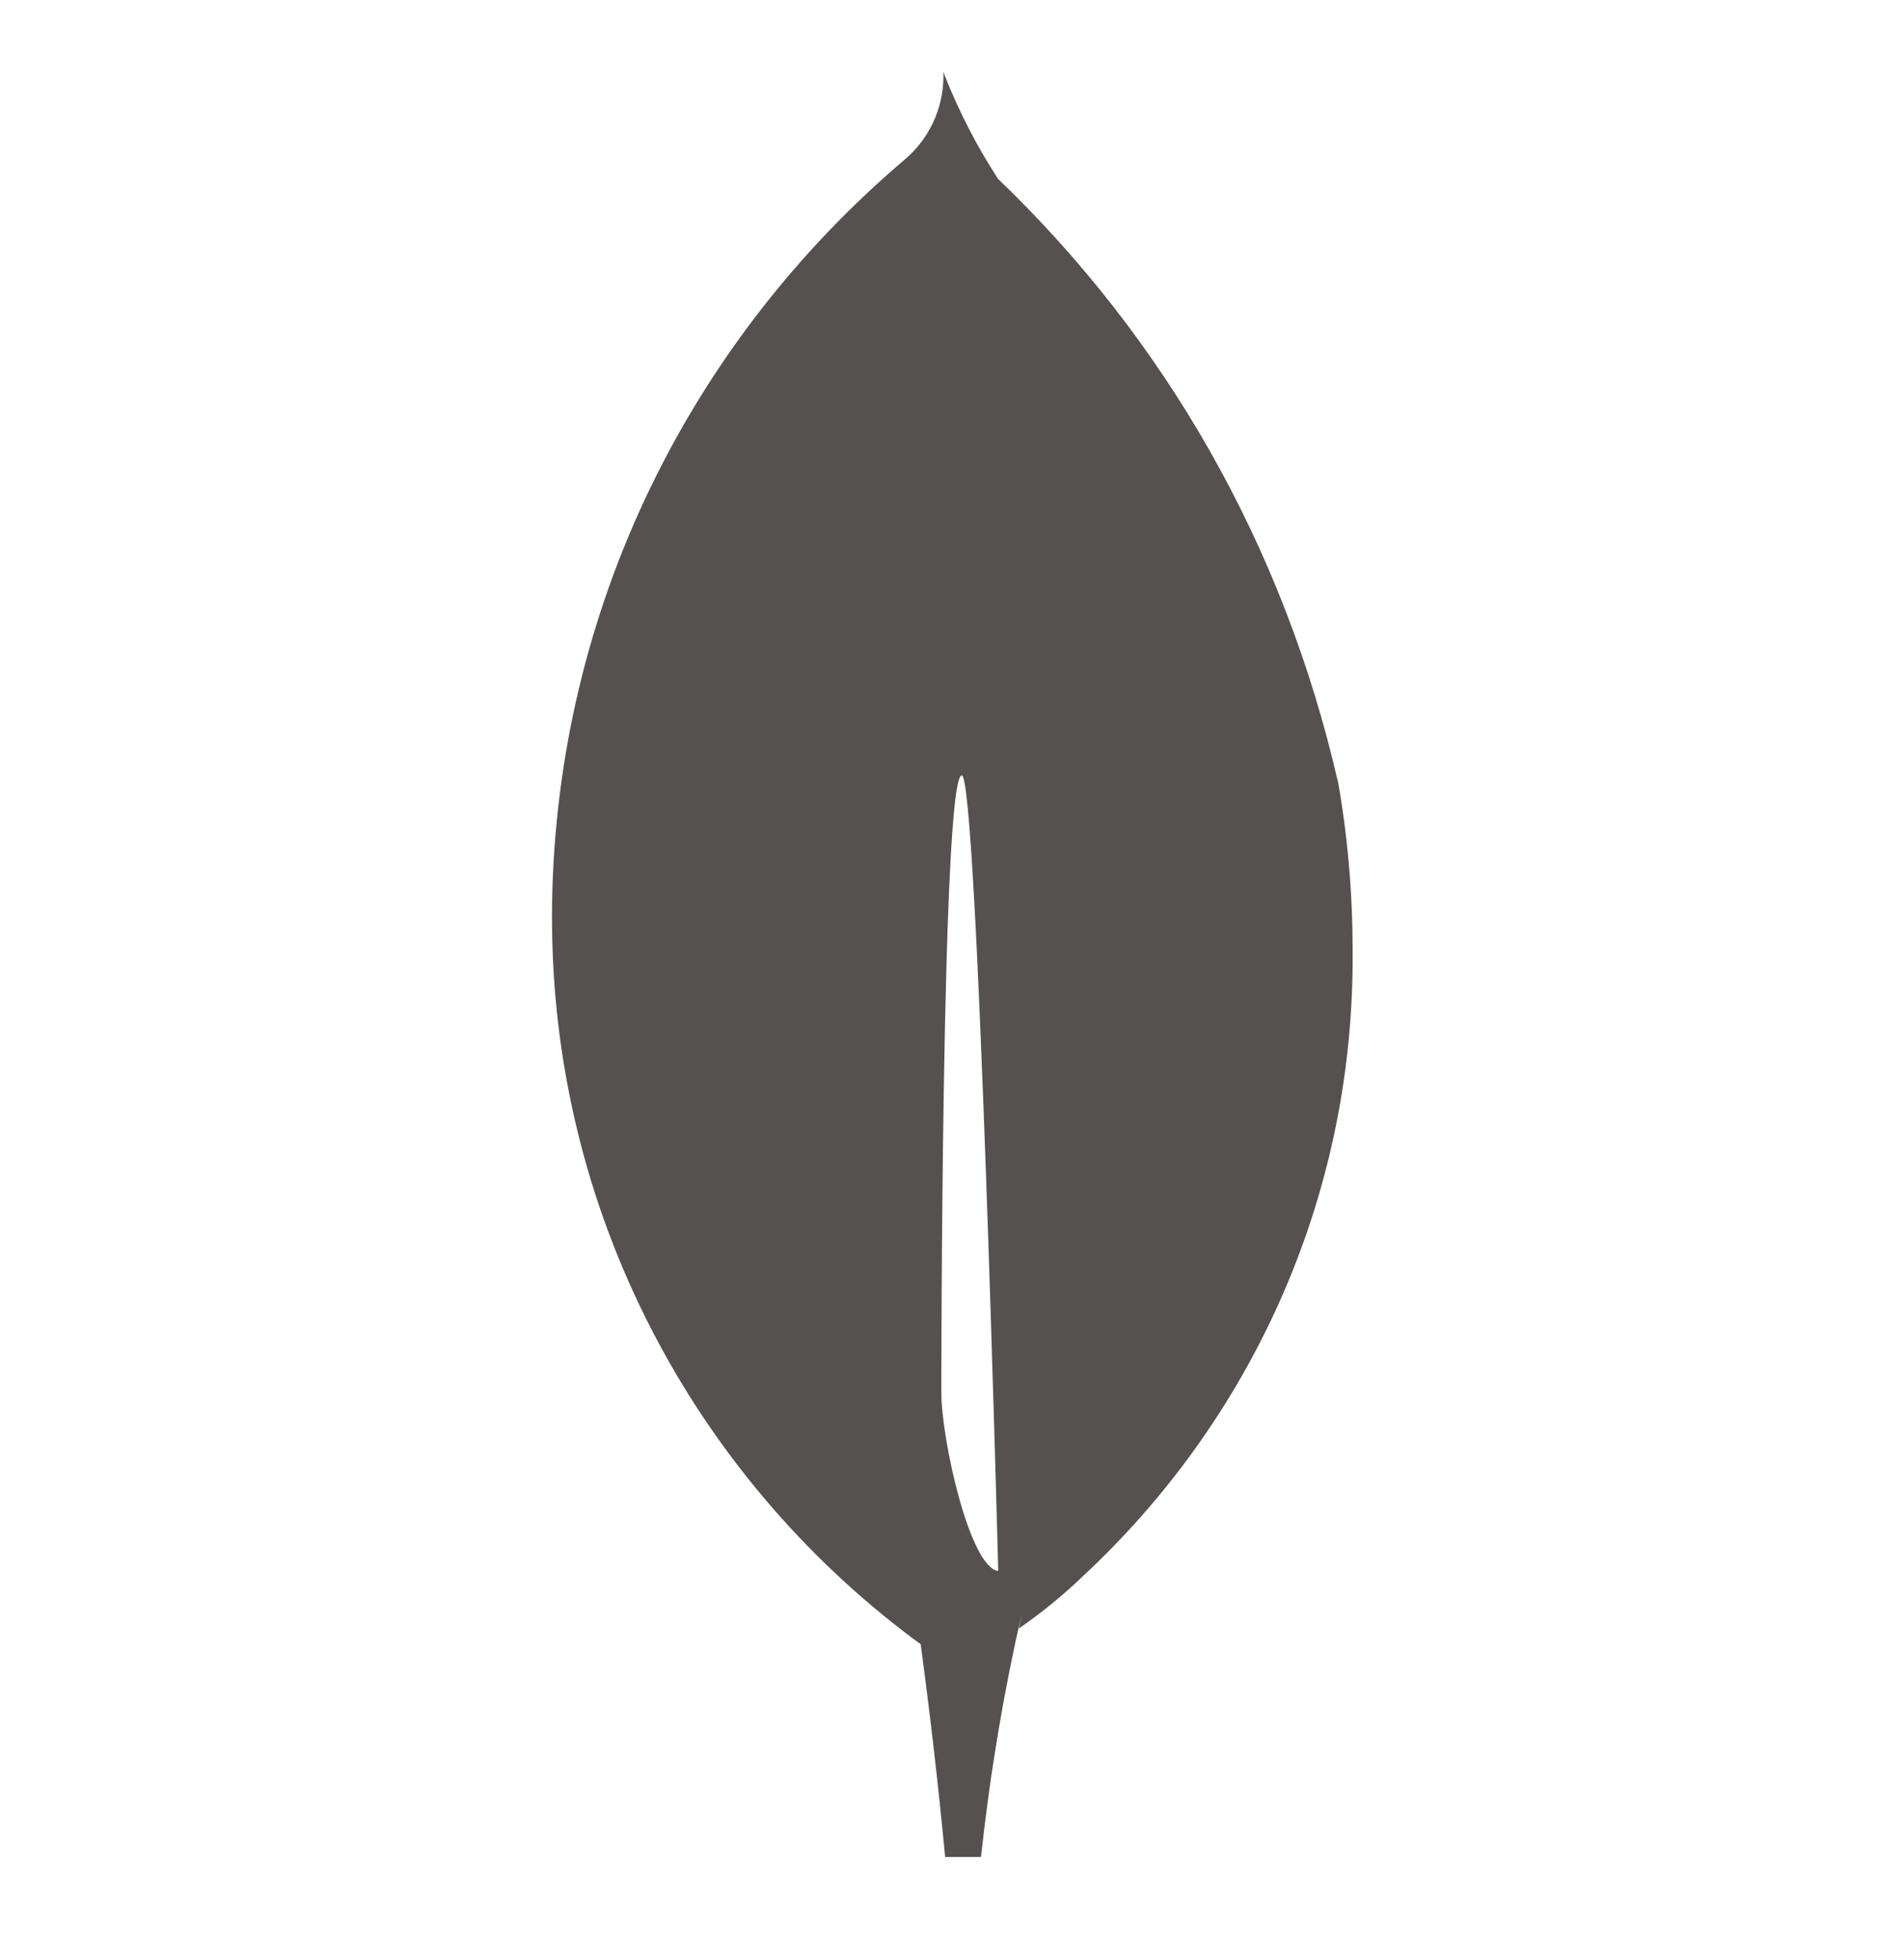 <svg width="35" height="36" viewBox="0 0 35 36" fill="none" xmlns="http://www.w3.org/2000/svg">
<path d="M17.304 25.578C17.304 25.578 17.304 14.245 17.68 14.247C17.971 14.247 18.35 28.865 18.35 28.865C17.829 28.803 17.304 26.459 17.304 25.578ZM24.597 14.378C23.592 9.985 21.39 6.209 18.354 3.294L18.347 3.287C17.977 2.723 17.639 2.075 17.368 1.393L17.341 1.318C17.343 1.34 17.343 1.367 17.343 1.393C17.343 2.011 17.066 2.563 16.629 2.934L16.626 2.936C12.717 6.255 10.23 11.145 10.148 16.617V16.631C10.147 16.699 10.147 16.779 10.147 16.858C10.147 22.28 12.755 27.093 16.786 30.109L16.828 30.14L16.924 30.209C17.099 31.51 17.25 32.813 17.374 34.12H18.032C18.213 32.489 18.458 31.062 18.779 29.662L18.728 29.923C19.161 29.622 19.54 29.311 19.893 28.973L19.89 28.976C22.953 26.136 24.865 22.089 24.865 17.597C24.865 17.53 24.865 17.464 24.864 17.398V17.407C24.861 16.335 24.764 15.286 24.579 14.267L24.595 14.376L24.597 14.378Z" fill="#555151"/>
</svg>
